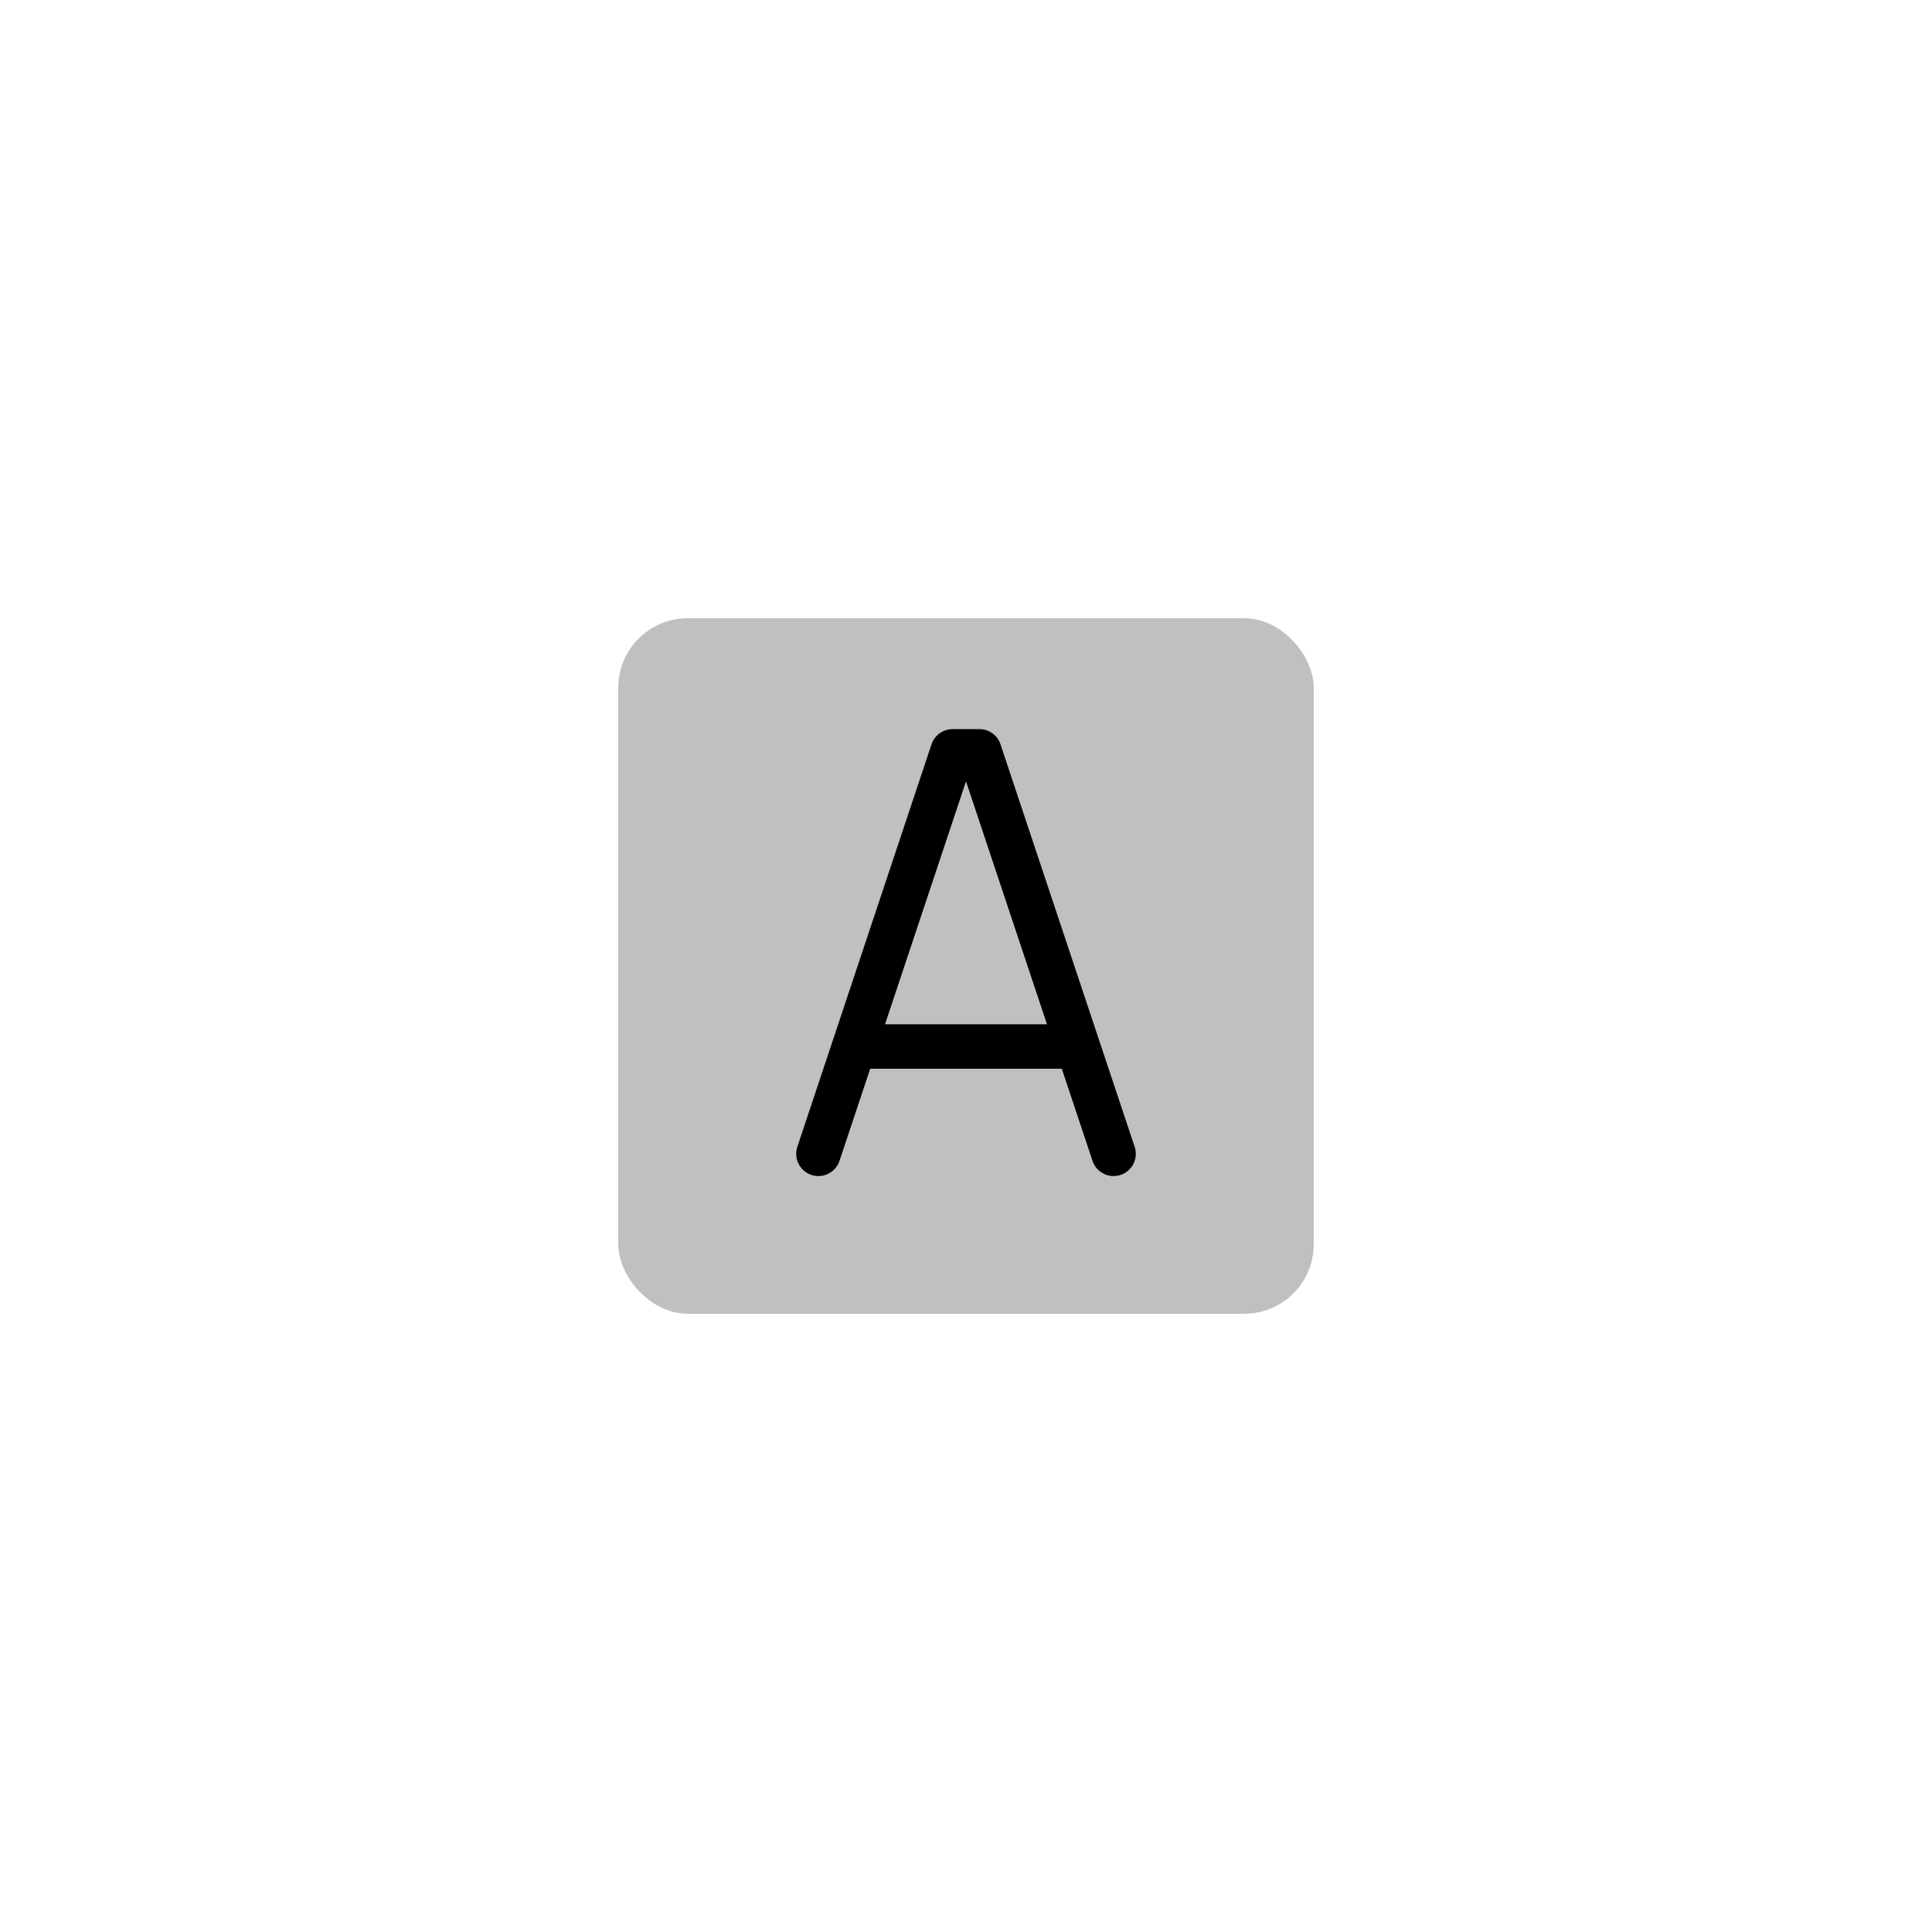 <!DOCTYPE svg PUBLIC "-//W3C//DTD SVG 1.1//EN" "http://www.w3.org/Graphics/SVG/1.1/DTD/svg11.dtd">
<!-- Uploaded to: SVG Repo, www.svgrepo.com, Transformed by: SVG Repo Mixer Tools -->
<svg width="121px" height="121px" viewBox="-24 -24 72.00 72.00" fill="none" xmlns="http://www.w3.org/2000/svg">
<g id="SVGRepo_bgCarrier" stroke-width="0" transform="translate(7.68,7.68), scale(0.36)">
<rect x="-24" y="-24" width="72.00" height="72.00" rx="7.2" fill="#c0c0c0" strokewidth="0"/>
</g>
<g id="SVGRepo_tracerCarrier" stroke-linecap="round" stroke-linejoin="round" stroke="#CCCCCC" stroke-width="0.336"/>
<g id="SVGRepo_iconCarrier"> <path d="M17.5 19L12.5 4H11.5L6.5 19M7.833 15H16.167" stroke="#000000" stroke-width="1.656" stroke-linecap="round" stroke-linejoin="round"/> </g>
</svg>